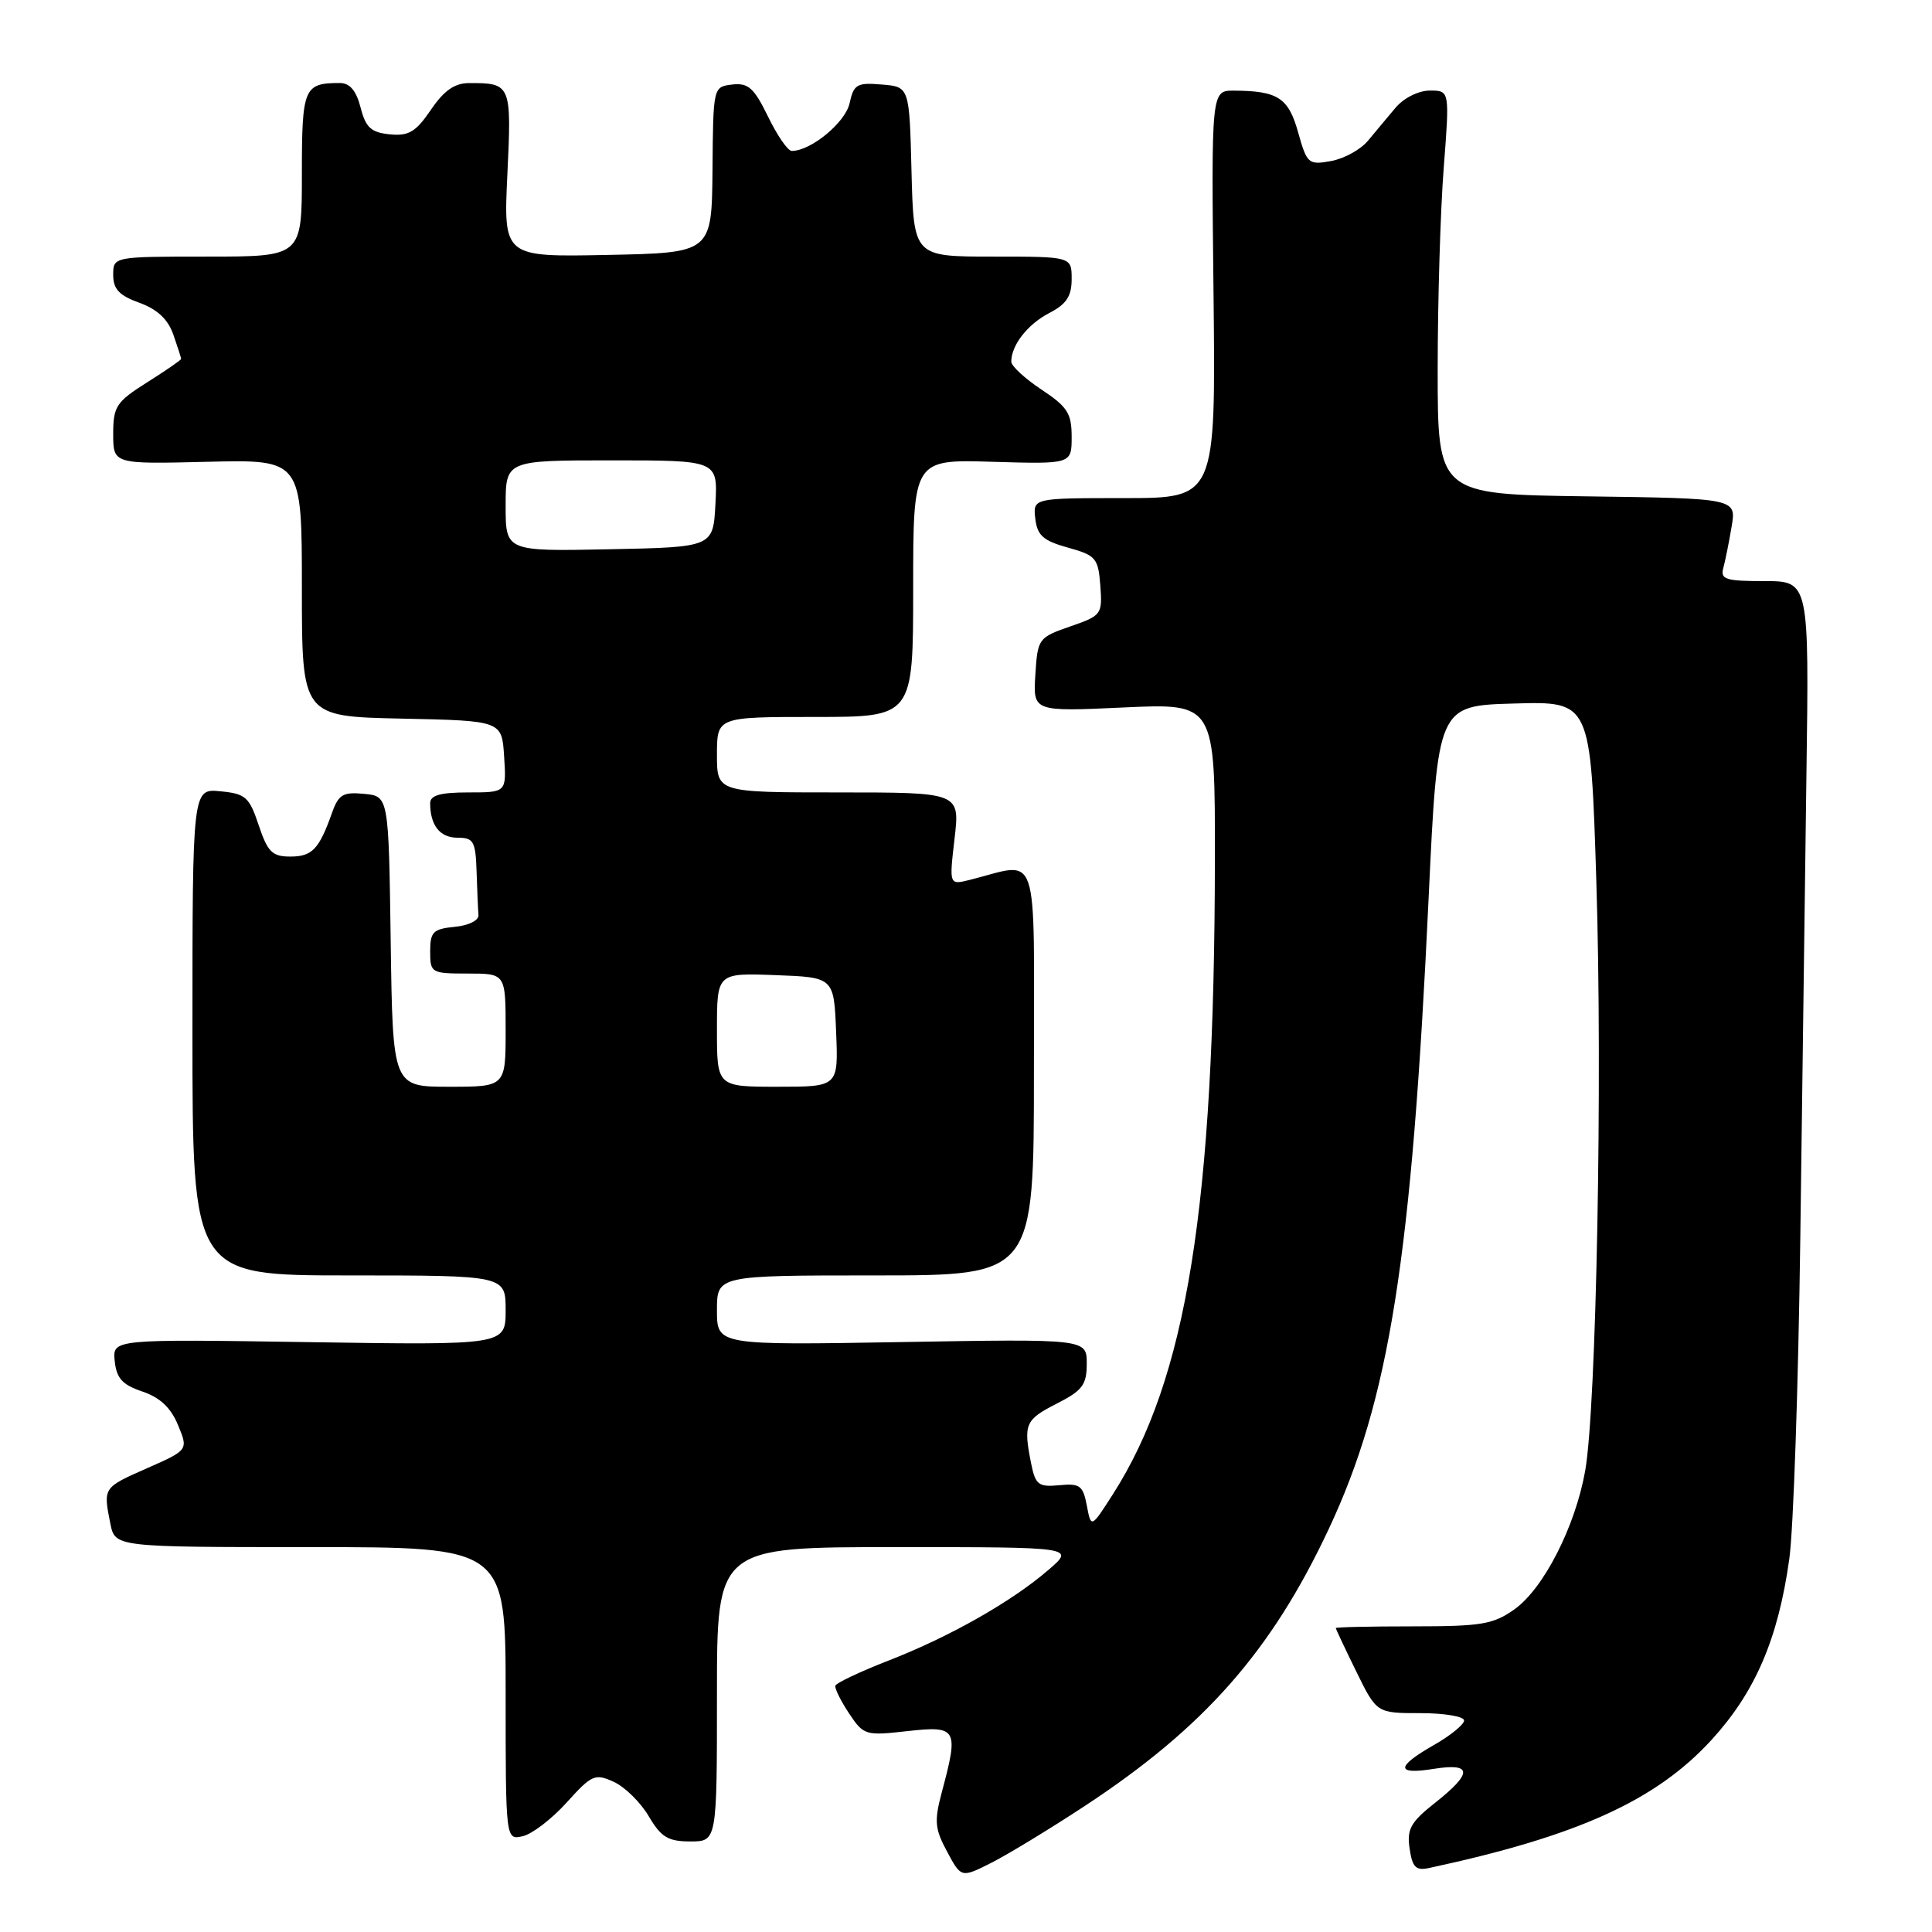 <?xml version="1.0" encoding="UTF-8" standalone="no"?>
<!DOCTYPE svg PUBLIC "-//W3C//DTD SVG 1.1//EN" "http://www.w3.org/Graphics/SVG/1.1/DTD/svg11.dtd" >
<svg xmlns="http://www.w3.org/2000/svg" xmlns:xlink="http://www.w3.org/1999/xlink" version="1.1" viewBox="0 0 256 256">
 <g >
 <path fill="currentColor"
d=" M 143.71 239.32 C 159.59 228.89 168.48 218.79 176.09 202.55 C 184.11 185.43 187.06 166.78 189.30 119.00 C 190.50 93.50 190.50 93.50 200.64 93.22 C 210.77 92.93 210.77 92.93 211.52 116.72 C 212.36 143.15 211.53 186.55 210.04 194.92 C 208.72 202.30 204.54 210.48 200.69 213.23 C 197.87 215.24 196.31 215.50 187.25 215.50 C 181.61 215.50 177.00 215.60 177.00 215.73 C 177.00 215.85 178.22 218.44 179.71 221.48 C 182.42 227.00 182.42 227.00 188.21 227.00 C 191.39 227.00 194.00 227.44 194.00 227.97 C 194.00 228.50 192.20 229.97 190.01 231.22 C 184.93 234.12 184.92 235.20 190.00 234.38 C 195.11 233.57 195.16 234.92 190.17 238.87 C 186.91 241.44 186.40 242.37 186.78 244.94 C 187.14 247.43 187.61 247.90 189.36 247.52 C 209.06 243.29 219.44 238.58 226.80 230.53 C 232.58 224.20 235.61 217.17 237.09 206.58 C 237.64 202.69 238.29 183.53 238.55 164.00 C 238.80 144.47 239.17 116.91 239.36 102.75 C 239.72 77.00 239.72 77.00 233.79 77.00 C 228.63 77.00 227.93 76.77 228.35 75.25 C 228.61 74.29 229.11 71.82 229.45 69.77 C 230.08 66.04 230.08 66.04 210.29 65.77 C 190.50 65.50 190.50 65.50 190.50 49.00 C 190.50 39.92 190.86 27.89 191.30 22.25 C 192.09 12.00 192.09 12.00 189.47 12.00 C 187.98 12.00 186.03 12.97 184.94 14.25 C 183.90 15.49 182.24 17.46 181.27 18.64 C 180.30 19.82 178.09 21.03 176.37 21.34 C 173.38 21.88 173.18 21.71 172.01 17.54 C 170.73 12.95 169.32 12.04 163.50 12.01 C 160.50 12.00 160.50 12.00 160.80 39.00 C 161.09 66.00 161.09 66.00 148.98 66.00 C 136.87 66.00 136.87 66.00 137.18 68.72 C 137.44 70.95 138.23 71.65 141.50 72.56 C 145.22 73.59 145.52 73.95 145.80 77.60 C 146.08 81.42 145.97 81.57 141.80 83.01 C 137.60 84.47 137.49 84.61 137.19 89.40 C 136.88 94.30 136.88 94.30 148.94 93.74 C 161.00 93.19 161.00 93.19 160.98 113.84 C 160.93 159.86 157.26 182.69 147.46 198.00 C 144.58 202.50 144.58 202.50 144.01 199.50 C 143.51 196.85 143.09 196.53 140.36 196.80 C 137.60 197.06 137.20 196.75 136.63 193.92 C 135.59 188.70 135.83 188.13 140.00 186.00 C 143.44 184.25 144.00 183.50 144.00 180.69 C 144.00 177.41 144.00 177.41 119.50 177.83 C 95.00 178.25 95.00 178.25 95.00 173.62 C 95.00 169.00 95.00 169.00 116.00 169.00 C 137.00 169.00 137.00 169.00 137.00 141.88 C 137.00 111.64 137.87 114.24 128.50 116.59 C 125.77 117.27 125.77 117.27 126.48 111.14 C 127.20 105.00 127.20 105.00 111.10 105.00 C 95.00 105.00 95.00 105.00 95.00 100.00 C 95.00 95.00 95.00 95.00 108.00 95.00 C 121.00 95.00 121.00 95.00 121.00 77.94 C 121.00 60.87 121.00 60.87 131.50 61.19 C 142.00 61.50 142.00 61.50 142.00 57.88 C 142.00 54.77 141.44 53.90 138.00 51.62 C 135.80 50.16 134.00 48.50 134.00 47.92 C 134.00 45.74 136.16 42.97 139.03 41.48 C 141.31 40.30 142.00 39.26 142.00 36.97 C 142.00 34.00 142.00 34.00 131.53 34.00 C 121.07 34.00 121.07 34.00 120.78 22.75 C 120.50 11.50 120.50 11.50 116.84 11.20 C 113.55 10.92 113.12 11.17 112.57 13.70 C 112.00 16.25 107.44 20.00 104.91 20.00 C 104.39 20.00 102.98 17.95 101.77 15.45 C 99.91 11.64 99.15 10.96 97.03 11.20 C 94.50 11.50 94.50 11.51 94.41 22.50 C 94.31 33.50 94.31 33.50 80.51 33.78 C 66.71 34.06 66.71 34.06 67.23 23.09 C 67.80 11.19 67.71 10.99 62.17 11.01 C 60.24 11.01 58.83 11.99 57.09 14.56 C 55.09 17.49 54.15 18.05 51.64 17.80 C 49.17 17.55 48.46 16.91 47.78 14.25 C 47.21 12.02 46.35 11.00 45.05 11.00 C 40.25 11.00 40.00 11.61 40.00 23.11 C 40.00 34.00 40.00 34.00 27.50 34.00 C 15.00 34.00 15.00 34.00 15.00 36.44 C 15.00 38.31 15.80 39.16 18.47 40.12 C 20.85 40.98 22.26 42.31 22.97 44.34 C 23.54 45.97 24.00 47.41 24.00 47.56 C 24.00 47.70 21.98 49.10 19.50 50.66 C 15.40 53.25 15.00 53.85 15.00 57.50 C 15.00 61.50 15.00 61.50 27.50 61.19 C 40.00 60.89 40.00 60.89 40.00 77.91 C 40.00 94.94 40.00 94.94 53.25 95.22 C 66.50 95.50 66.50 95.50 66.80 100.25 C 67.11 105.00 67.11 105.00 62.05 105.00 C 58.36 105.00 57.00 105.38 57.00 106.42 C 57.00 109.36 58.29 111.00 60.61 111.00 C 62.75 111.00 63.02 111.46 63.15 115.50 C 63.23 117.97 63.34 120.56 63.40 121.25 C 63.46 121.96 62.09 122.64 60.25 122.81 C 57.39 123.09 57.00 123.48 57.00 126.06 C 57.00 128.92 57.14 129.00 62.00 129.00 C 67.00 129.00 67.00 129.00 67.00 136.50 C 67.00 144.00 67.00 144.00 59.52 144.00 C 52.04 144.00 52.04 144.00 51.77 124.75 C 51.50 105.50 51.50 105.50 48.25 105.19 C 45.46 104.92 44.86 105.27 44.00 107.69 C 42.28 112.54 41.36 113.50 38.47 113.50 C 36.07 113.50 35.47 112.90 34.28 109.35 C 33.03 105.60 32.54 105.17 29.20 104.85 C 25.50 104.49 25.50 104.49 25.50 136.75 C 25.50 169.00 25.50 169.00 46.25 169.00 C 67.00 169.00 67.00 169.00 67.00 173.62 C 67.00 178.24 67.00 178.24 40.95 177.84 C 14.91 177.44 14.91 177.44 15.20 180.34 C 15.44 182.64 16.21 183.49 18.85 184.38 C 21.18 185.16 22.63 186.51 23.58 188.81 C 24.96 192.13 24.96 192.13 19.48 194.55 C 13.64 197.13 13.67 197.09 14.62 201.88 C 15.25 205.00 15.25 205.00 41.13 205.00 C 67.00 205.00 67.00 205.00 67.00 224.41 C 67.00 243.81 67.00 243.81 69.25 243.31 C 70.49 243.04 73.11 241.03 75.08 238.85 C 78.41 235.16 78.84 234.97 81.32 236.10 C 82.79 236.77 84.88 238.82 85.96 240.66 C 87.60 243.44 88.52 244.00 91.47 244.00 C 95.00 244.00 95.00 244.00 95.00 224.50 C 95.00 205.00 95.00 205.00 118.71 205.00 C 142.42 205.00 142.42 205.00 138.96 207.99 C 134.10 212.20 125.83 216.89 117.77 220.02 C 113.98 221.50 110.80 223.00 110.69 223.36 C 110.59 223.73 111.40 225.37 112.50 227.03 C 114.44 229.94 114.67 230.01 120.25 229.38 C 126.83 228.65 127.05 229.05 124.81 237.42 C 123.77 241.31 123.86 242.32 125.50 245.36 C 127.37 248.85 127.37 248.85 131.44 246.79 C 133.67 245.65 139.19 242.29 143.71 239.32 Z  M 95.00 136.46 C 95.00 128.92 95.00 128.92 102.75 129.21 C 110.50 129.50 110.50 129.50 110.79 136.75 C 111.09 144.00 111.09 144.00 103.04 144.00 C 95.00 144.00 95.00 144.00 95.00 136.46 Z  M 67.00 67.03 C 67.00 61.00 67.00 61.00 81.05 61.00 C 95.10 61.00 95.10 61.00 94.80 66.75 C 94.50 72.50 94.50 72.50 80.75 72.78 C 67.00 73.06 67.00 73.06 67.00 67.03 Z "/>
</g>
</svg>